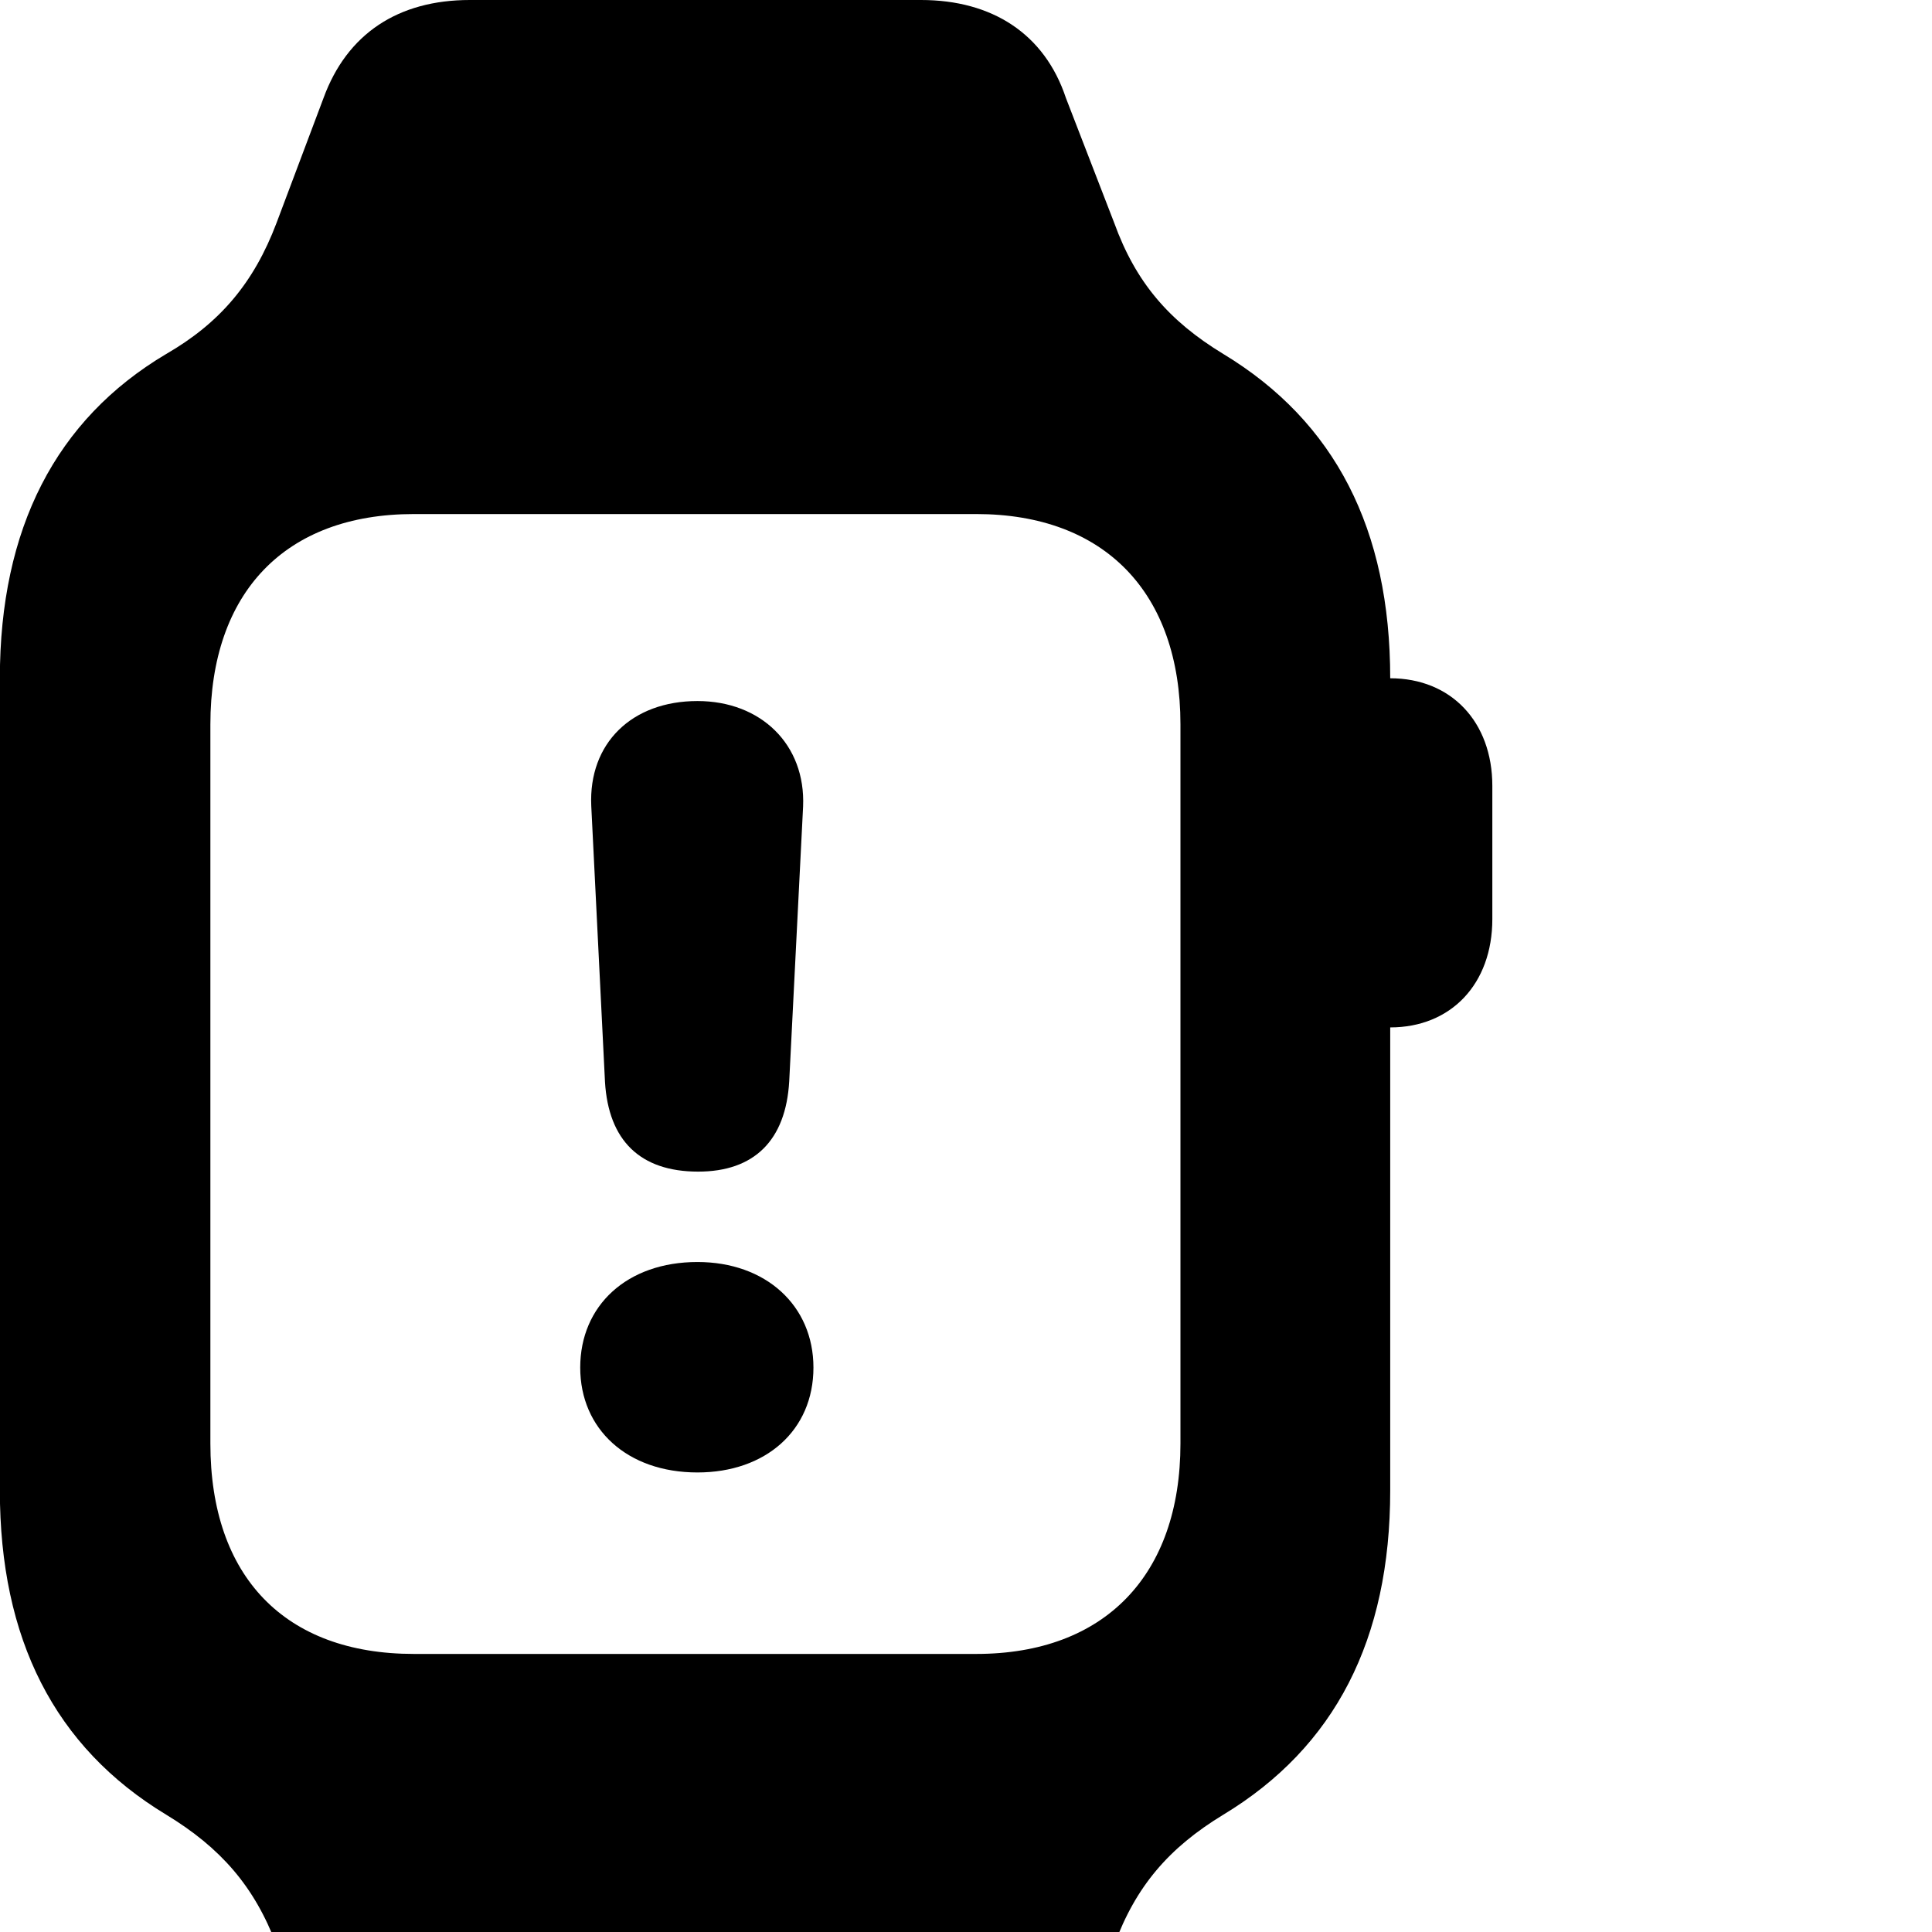 <svg xmlns="http://www.w3.org/2000/svg" viewBox="0 0 28 28" width="28" height="28">
  <path d="M-0.002 21.6C-0.002 23.75 0.788 25.32 2.409 26.3C3.199 26.78 3.688 27.34 4.008 28.19L4.689 30.01C5.029 30.94 5.769 31.42 6.809 31.42H13.348C14.399 31.42 15.118 30.94 15.448 30.01L16.148 28.19C16.459 27.34 16.939 26.78 17.729 26.3C19.349 25.32 20.148 23.76 20.148 21.6V14.89C21.029 14.89 21.628 14.26 21.628 13.32V11.39C21.628 10.46 21.029 9.83 20.148 9.83C20.148 7.67 19.349 6.11 17.729 5.13C16.939 4.65 16.459 4.09 16.148 3.23L15.448 1.42C15.139 0.49 14.379 0 13.348 0H6.809C5.769 0 5.029 0.49 4.689 1.42L4.008 3.23C3.679 4.1 3.188 4.68 2.409 5.13C0.808 6.08 -0.002 7.66 -0.002 9.83ZM3.049 20.92V10.5C3.049 8.59 4.128 7.45 5.998 7.45H14.149C16.009 7.45 17.108 8.59 17.108 10.5V20.92C17.108 22.83 16.009 23.97 14.149 23.97H5.998C4.128 23.97 3.049 22.85 3.049 20.92ZM10.118 16.98C10.928 16.98 11.389 16.53 11.438 15.67L11.639 11.69C11.678 10.79 11.028 10.16 10.108 10.16C9.159 10.16 8.528 10.77 8.569 11.68L8.768 15.68C8.819 16.53 9.278 16.98 10.118 16.98ZM10.108 21.34C11.098 21.34 11.789 20.73 11.789 19.82C11.789 18.92 11.098 18.29 10.108 18.29C9.088 18.29 8.409 18.92 8.409 19.82C8.409 20.71 9.088 21.34 10.108 21.34Z" />
</svg>